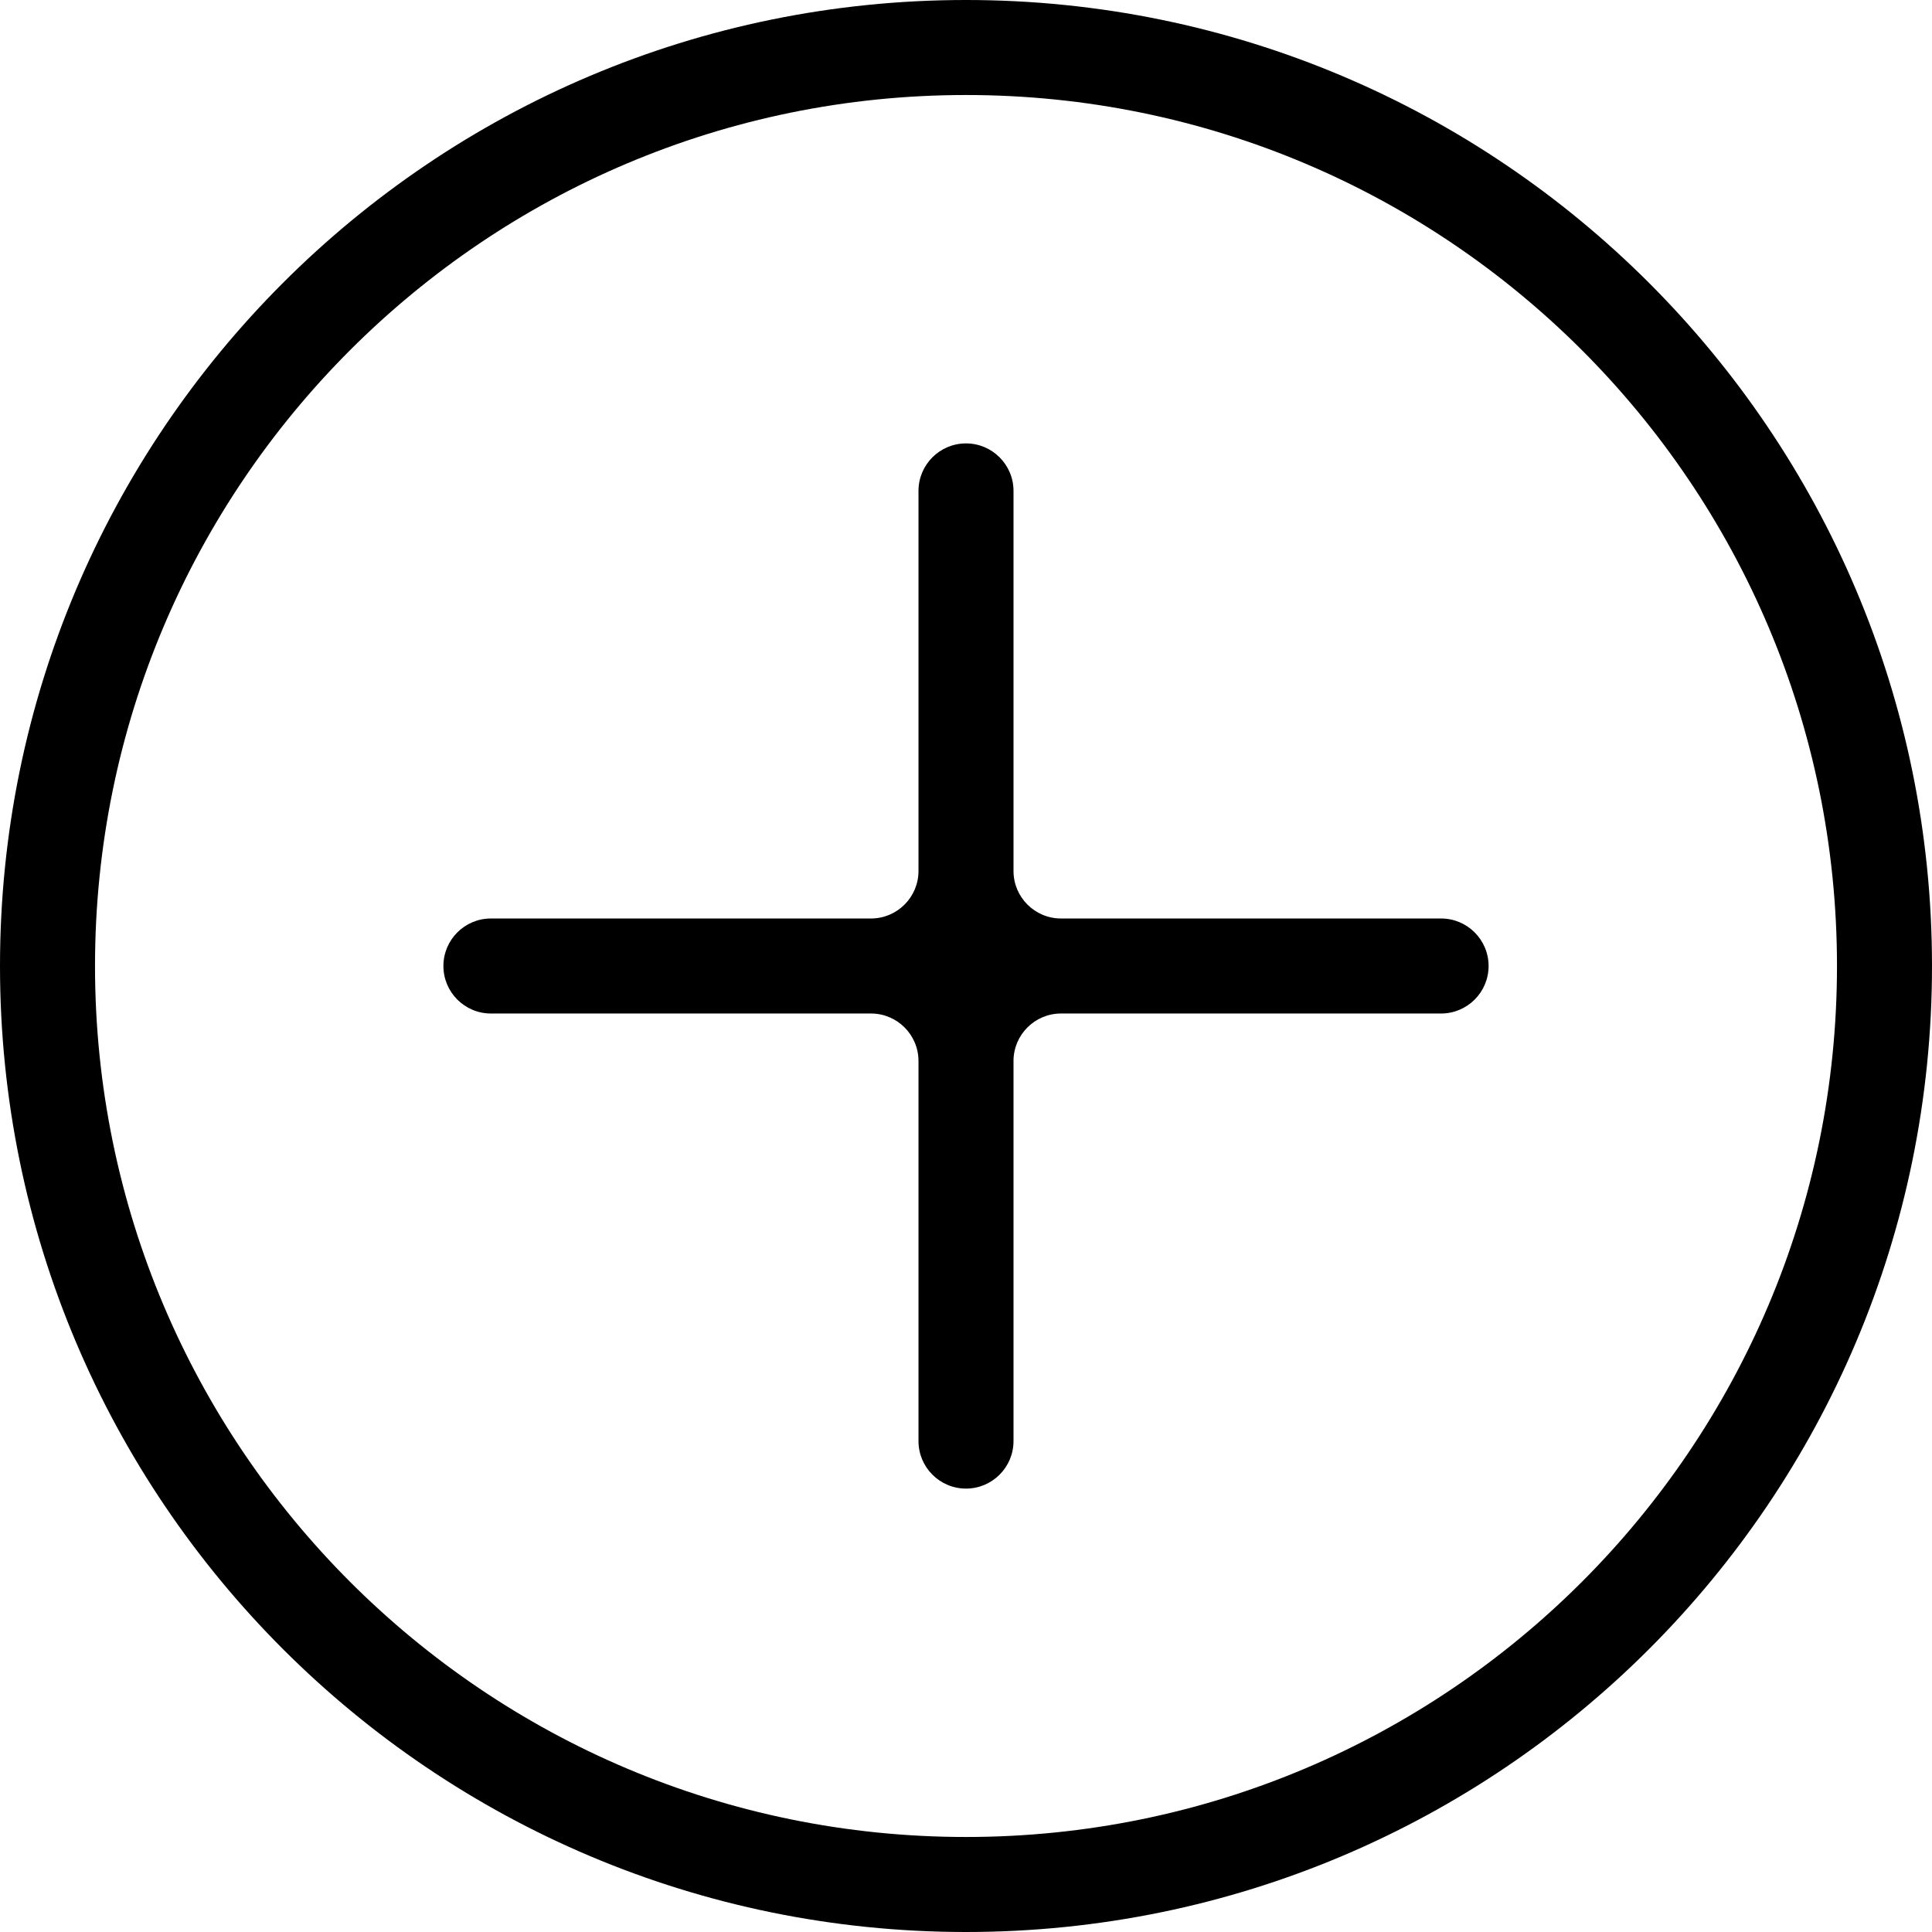 <svg width="61" height="61" viewBox="0 0 61 61" fill="none" xmlns="http://www.w3.org/2000/svg">
    <path fill-rule="evenodd" clip-rule="evenodd" d="M27.5 29H15.5C14.672 29 14 29.672 14 30.5C14 31.328 14.672 32 15.5 32H27.5C28.328 32 29 32.672 29 33.5V45.5C29 46.328 29.672 47 30.5 47C31.328 47 32 46.328 32 45.5V33.5C32 32.672 32.672 32 33.5 32H45.5C46.328 32 47 31.328 47 30.5C47 29.672 46.328 29 45.5 29H33.5C32.672 29 32 28.328 32 27.5V15.5C32 14.672 31.328 14 30.5 14C29.672 14 29 14.672 29 15.5V27.5C29 28.328 28.328 29 27.5 29Z" fill="black"/>
    <path d="M30.5 58C45.688 58 58 45.688 58 30.5C58 15.312 45.688 3 30.5 3C15.312 3 3 15.312 3 30.5C3 45.688 15.312 58 30.5 58ZM30.5 61C13.655 61 0 47.345 0 30.5C0 13.655 13.655 0 30.5 0C47.345 0 61 13.655 61 30.5C61 47.345 47.345 61 30.5 61Z" fill="black"/>
</svg>
